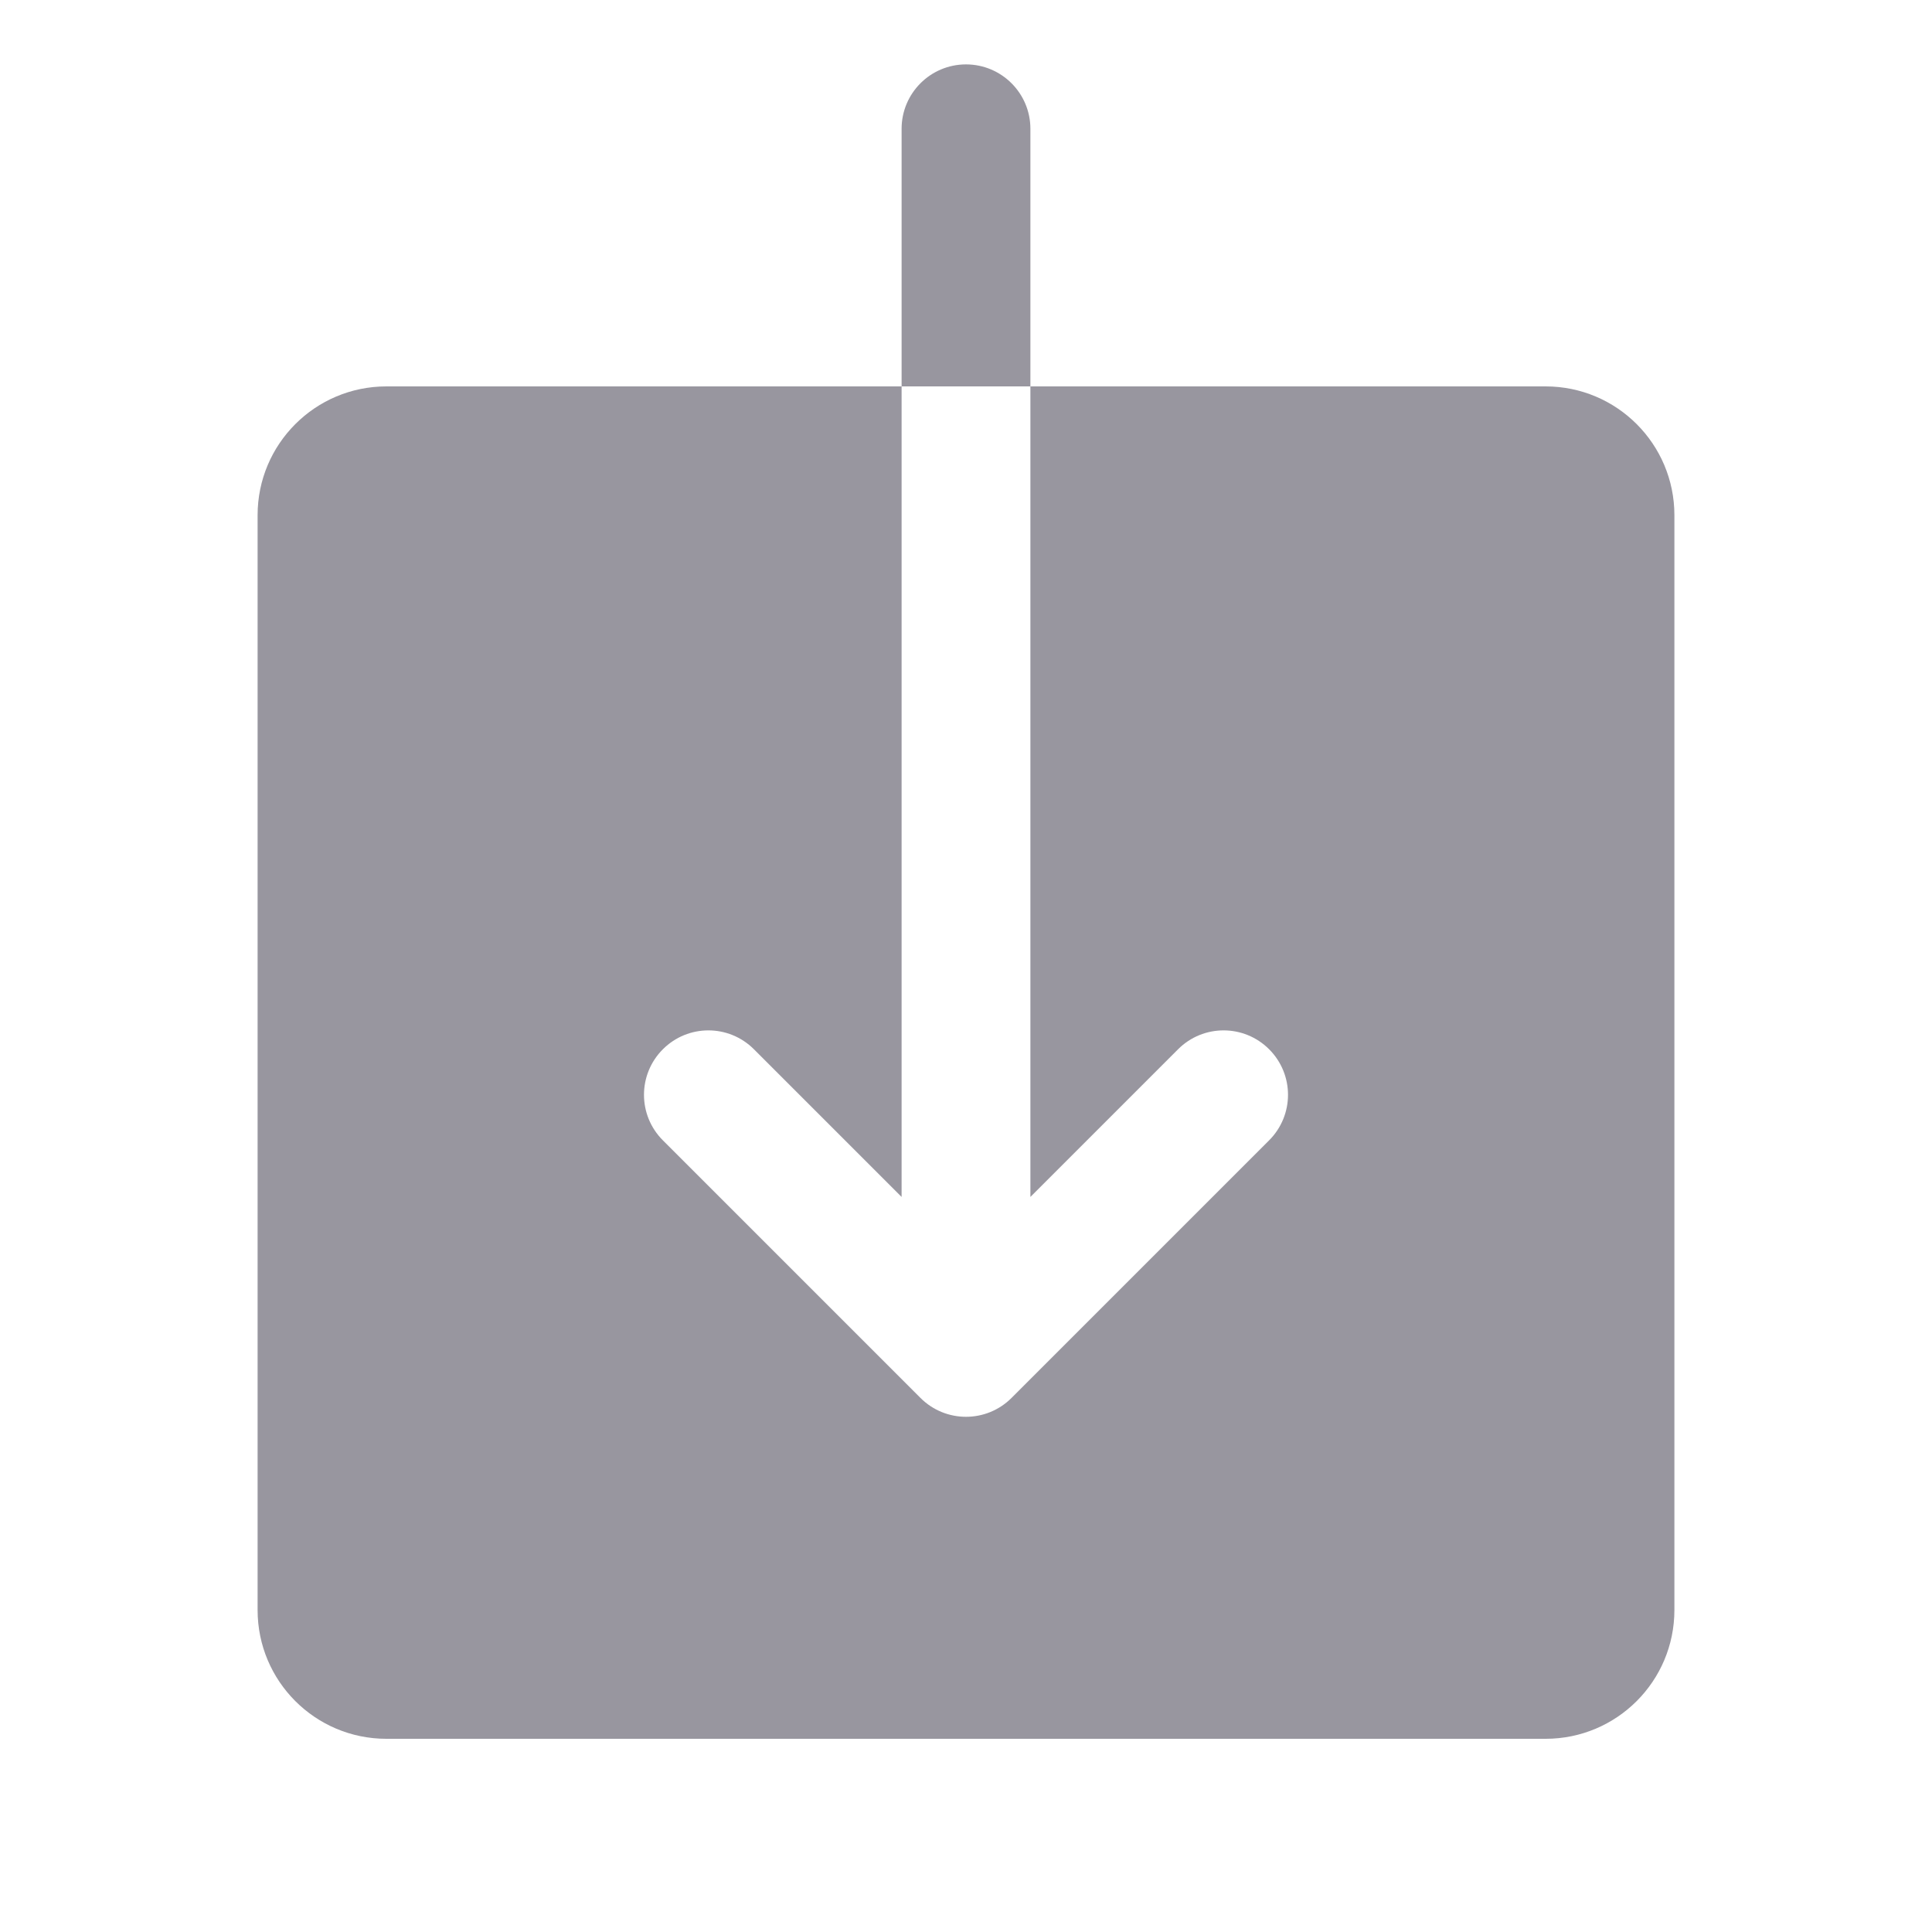 <?xml version="1.0" ?><svg id="Layer_1" style="enable-background:new 0 0 30 30;" version="1.1" viewBox="0 0 30 30" xml:space="preserve" xmlns="http://www.w3.org/2000/svg" xmlns:xlink="http://www.w3.org/1999/xlink"><path d="M15,1L15,1c-0.552,0-1,0.448-1,1v4h2V2C16,1.448,15.552,1,15,1z" fill="#98969f"/><path d="M24,6h-8v12.586l2.293-2.293c0.391-0.391,1.023-0.391,1.414,0s0.391,1.023,0,1.414l-4,4C15.512,21.902,15.256,22,15,22  s-0.512-0.098-0.707-0.293l-4-4c-0.391-0.391-0.391-1.023,0-1.414s1.023-0.391,1.414,0L14,18.586V6H6C4.895,6,4,6.895,4,8v17  c0,1.105,0.895,2,2,2h18c1.105,0,2-0.895,2-2V8C26,6.895,25.105,6,24,6z" fill="#98969f"/></svg>
